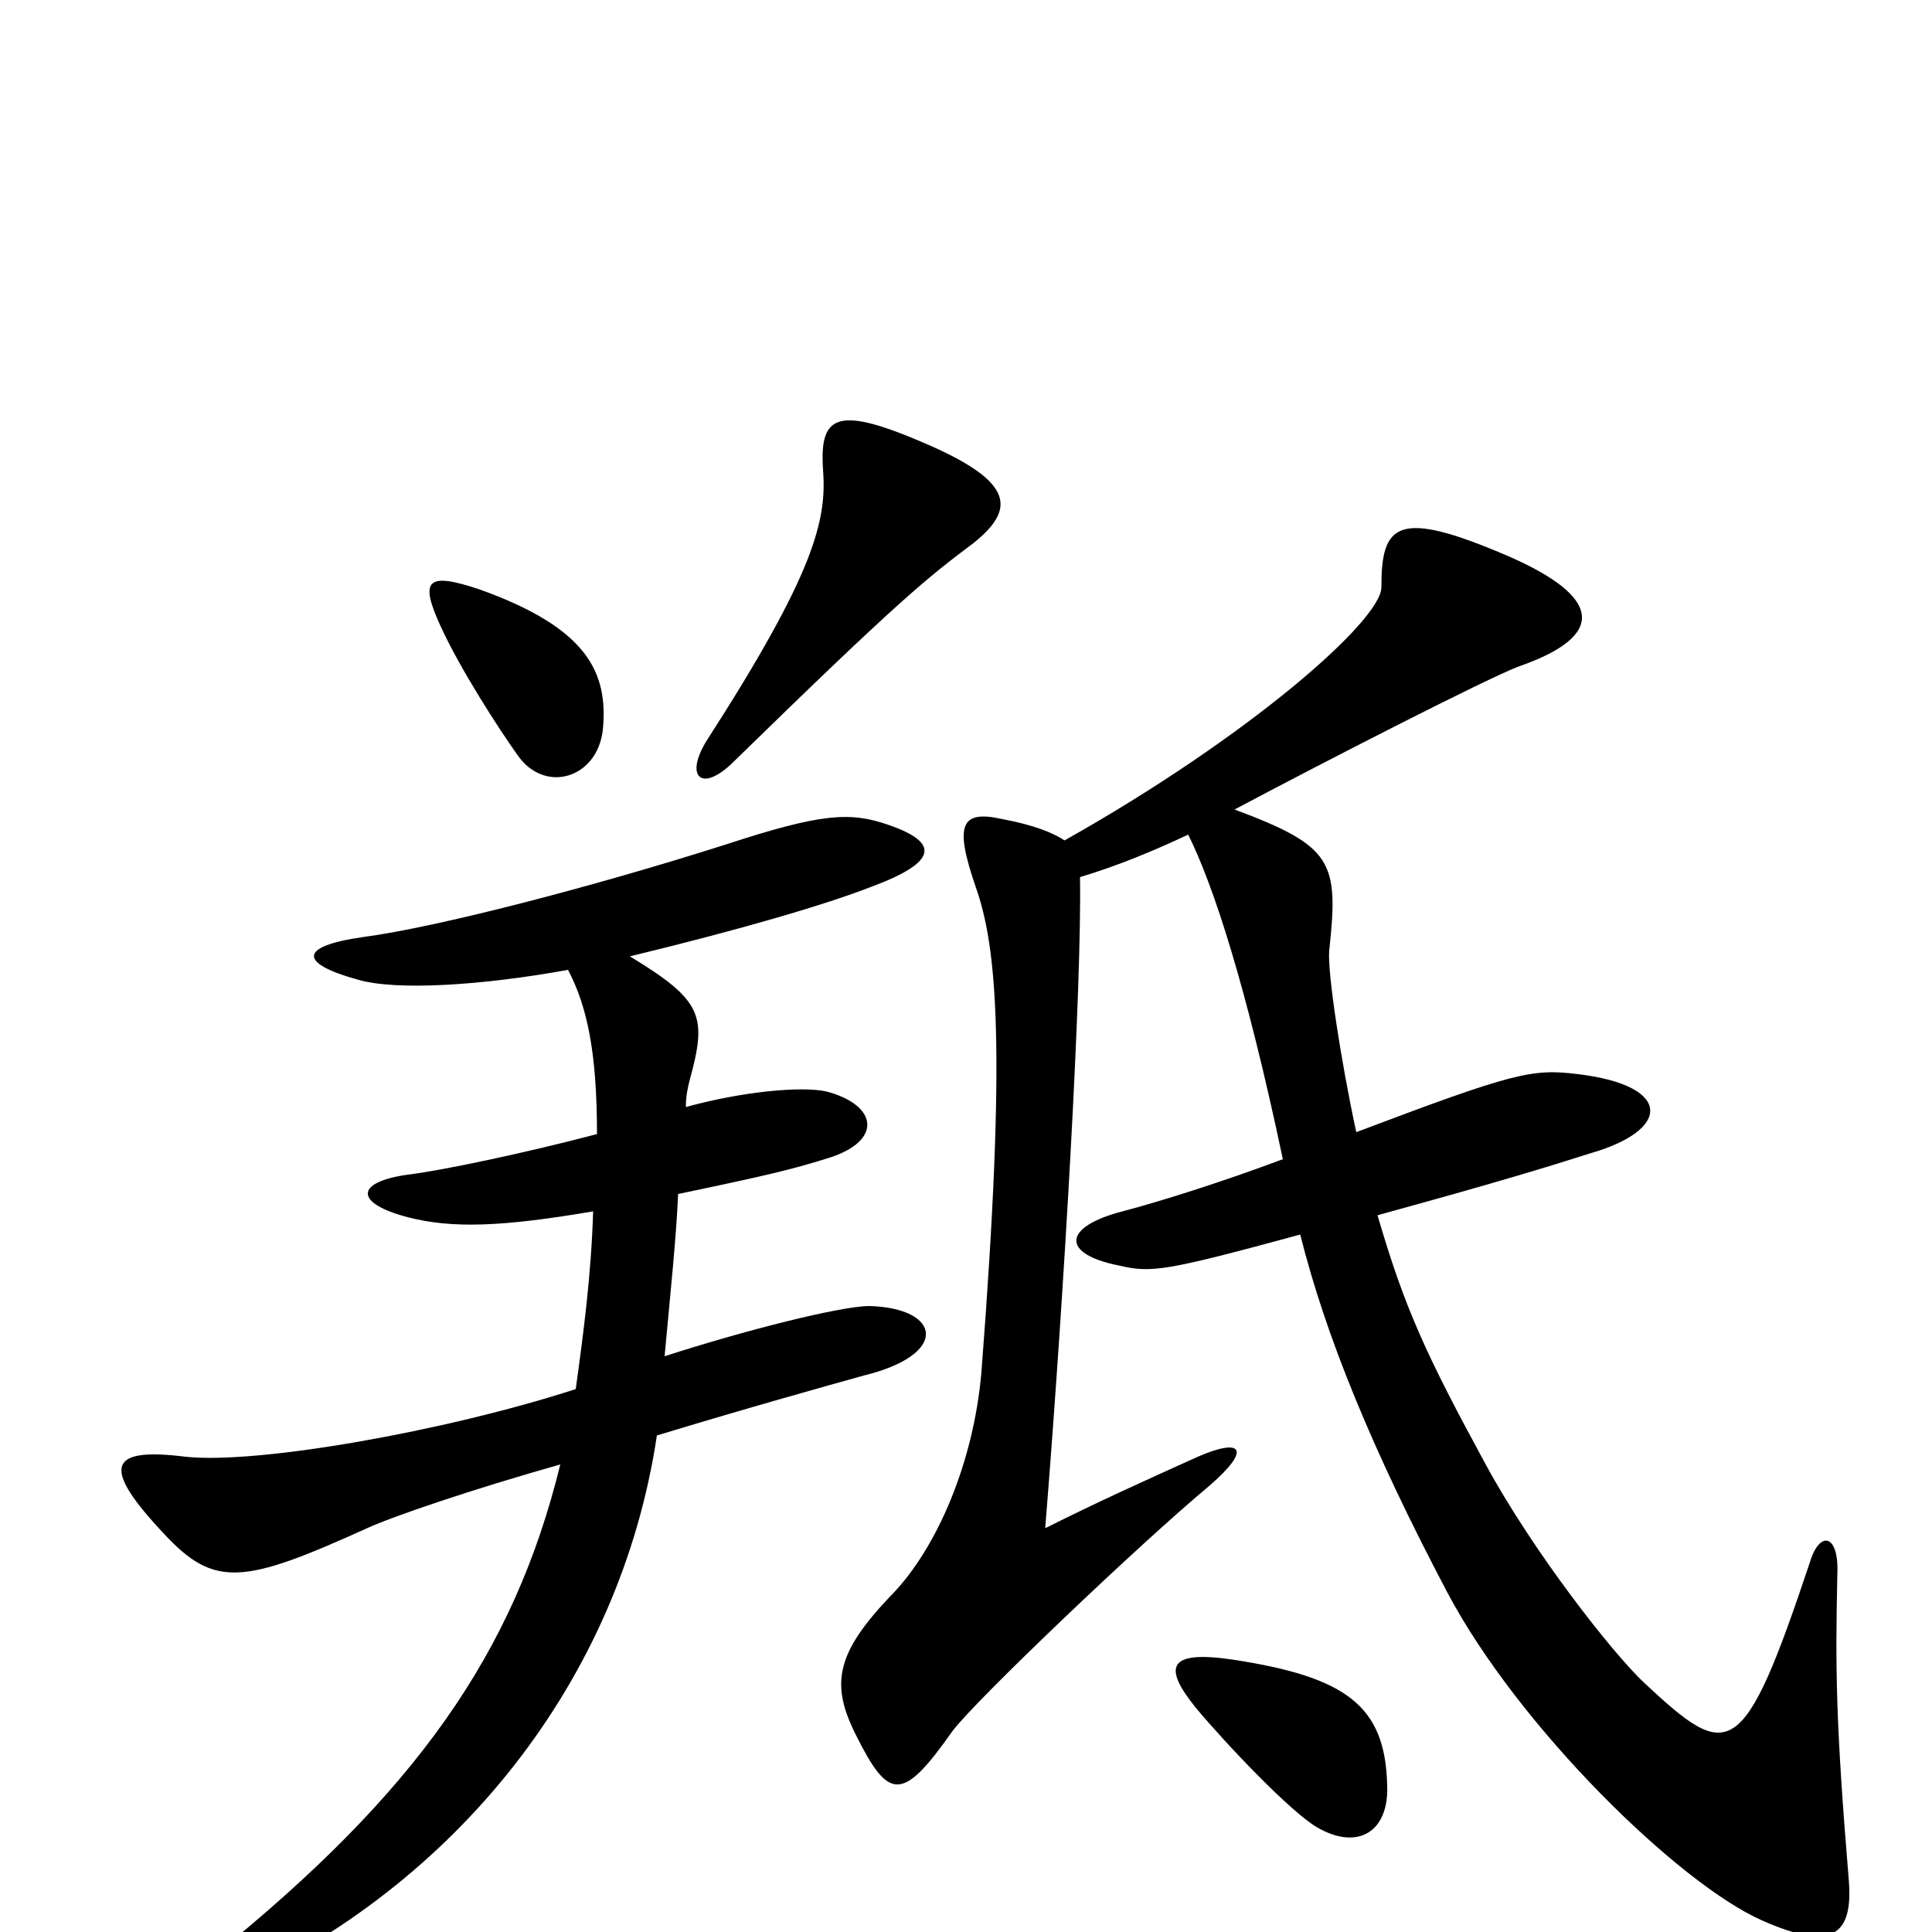 <svg xmlns="http://www.w3.org/2000/svg" viewBox="0 -1000 1000 1000">
	<path fill="#000000" d="M504 -719C525 -736 526 -750 480 -770C434 -790 424 -786 426 -757C428 -731 422 -704 366 -617C354 -598 363 -589 380 -606C466 -690 480 -701 504 -719ZM312 -622C315 -652 304 -675 248 -695C221 -704 217 -700 228 -676C238 -654 258 -623 268 -609C282 -589 309 -597 312 -622ZM957 -26C950 -110 950 -137 951 -185C952 -206 942 -208 937 -192C902 -87 895 -88 851 -129C835 -144 794 -196 769 -242C738 -299 727 -323 713 -371C775 -388 801 -396 823 -403C865 -415 866 -438 817 -444C793 -447 784 -445 702 -414C694 -451 687 -497 688 -508C693 -554 690 -562 639 -581C686 -606 770 -649 786 -655C832 -671 829 -691 781 -712C723 -737 715 -729 715 -696C715 -679 647 -619 551 -565C545 -569 535 -573 519 -576C497 -581 494 -573 505 -541C516 -510 521 -458 508 -290C504 -243 485 -199 462 -175C432 -144 430 -128 443 -102C460 -68 467 -67 493 -104C505 -120 590 -201 626 -231C648 -250 643 -256 620 -246C589 -232 569 -223 541 -209C551 -333 560 -491 559 -546C579 -552 598 -560 615 -568C628 -542 645 -490 664 -400C632 -388 600 -378 581 -373C550 -365 549 -351 579 -345C596 -341 603 -342 673 -361C686 -309 710 -250 749 -176C786 -106 869 -25 912 -6C948 10 959 2 957 -26ZM460 -573C440 -580 425 -579 376 -563C307 -541 226 -520 188 -515C153 -510 156 -501 185 -493C205 -487 250 -490 294 -498C304 -479 309 -455 309 -413C271 -403 228 -394 211 -392C183 -388 184 -377 211 -370C234 -364 260 -365 307 -373C306 -340 302 -310 298 -281C230 -259 133 -242 96 -246C56 -251 52 -241 85 -206C111 -178 126 -180 190 -209C203 -215 244 -229 290 -242C266 -144 215 -72 111 12C86 32 92 40 118 29C236 -24 321 -130 340 -257C386 -271 429 -283 447 -288C492 -299 487 -323 450 -324C435 -324 384 -311 344 -298C347 -331 350 -359 351 -382C399 -392 411 -395 430 -401C457 -410 454 -428 428 -435C415 -438 384 -435 355 -427C355 -433 356 -437 357 -441C366 -474 364 -482 326 -505C384 -519 428 -532 451 -541C486 -554 486 -564 460 -573ZM718 -76C717 -117 697 -132 638 -141C604 -146 602 -137 619 -116C634 -98 668 -62 682 -54C703 -42 719 -52 718 -76Z"/>
</svg>